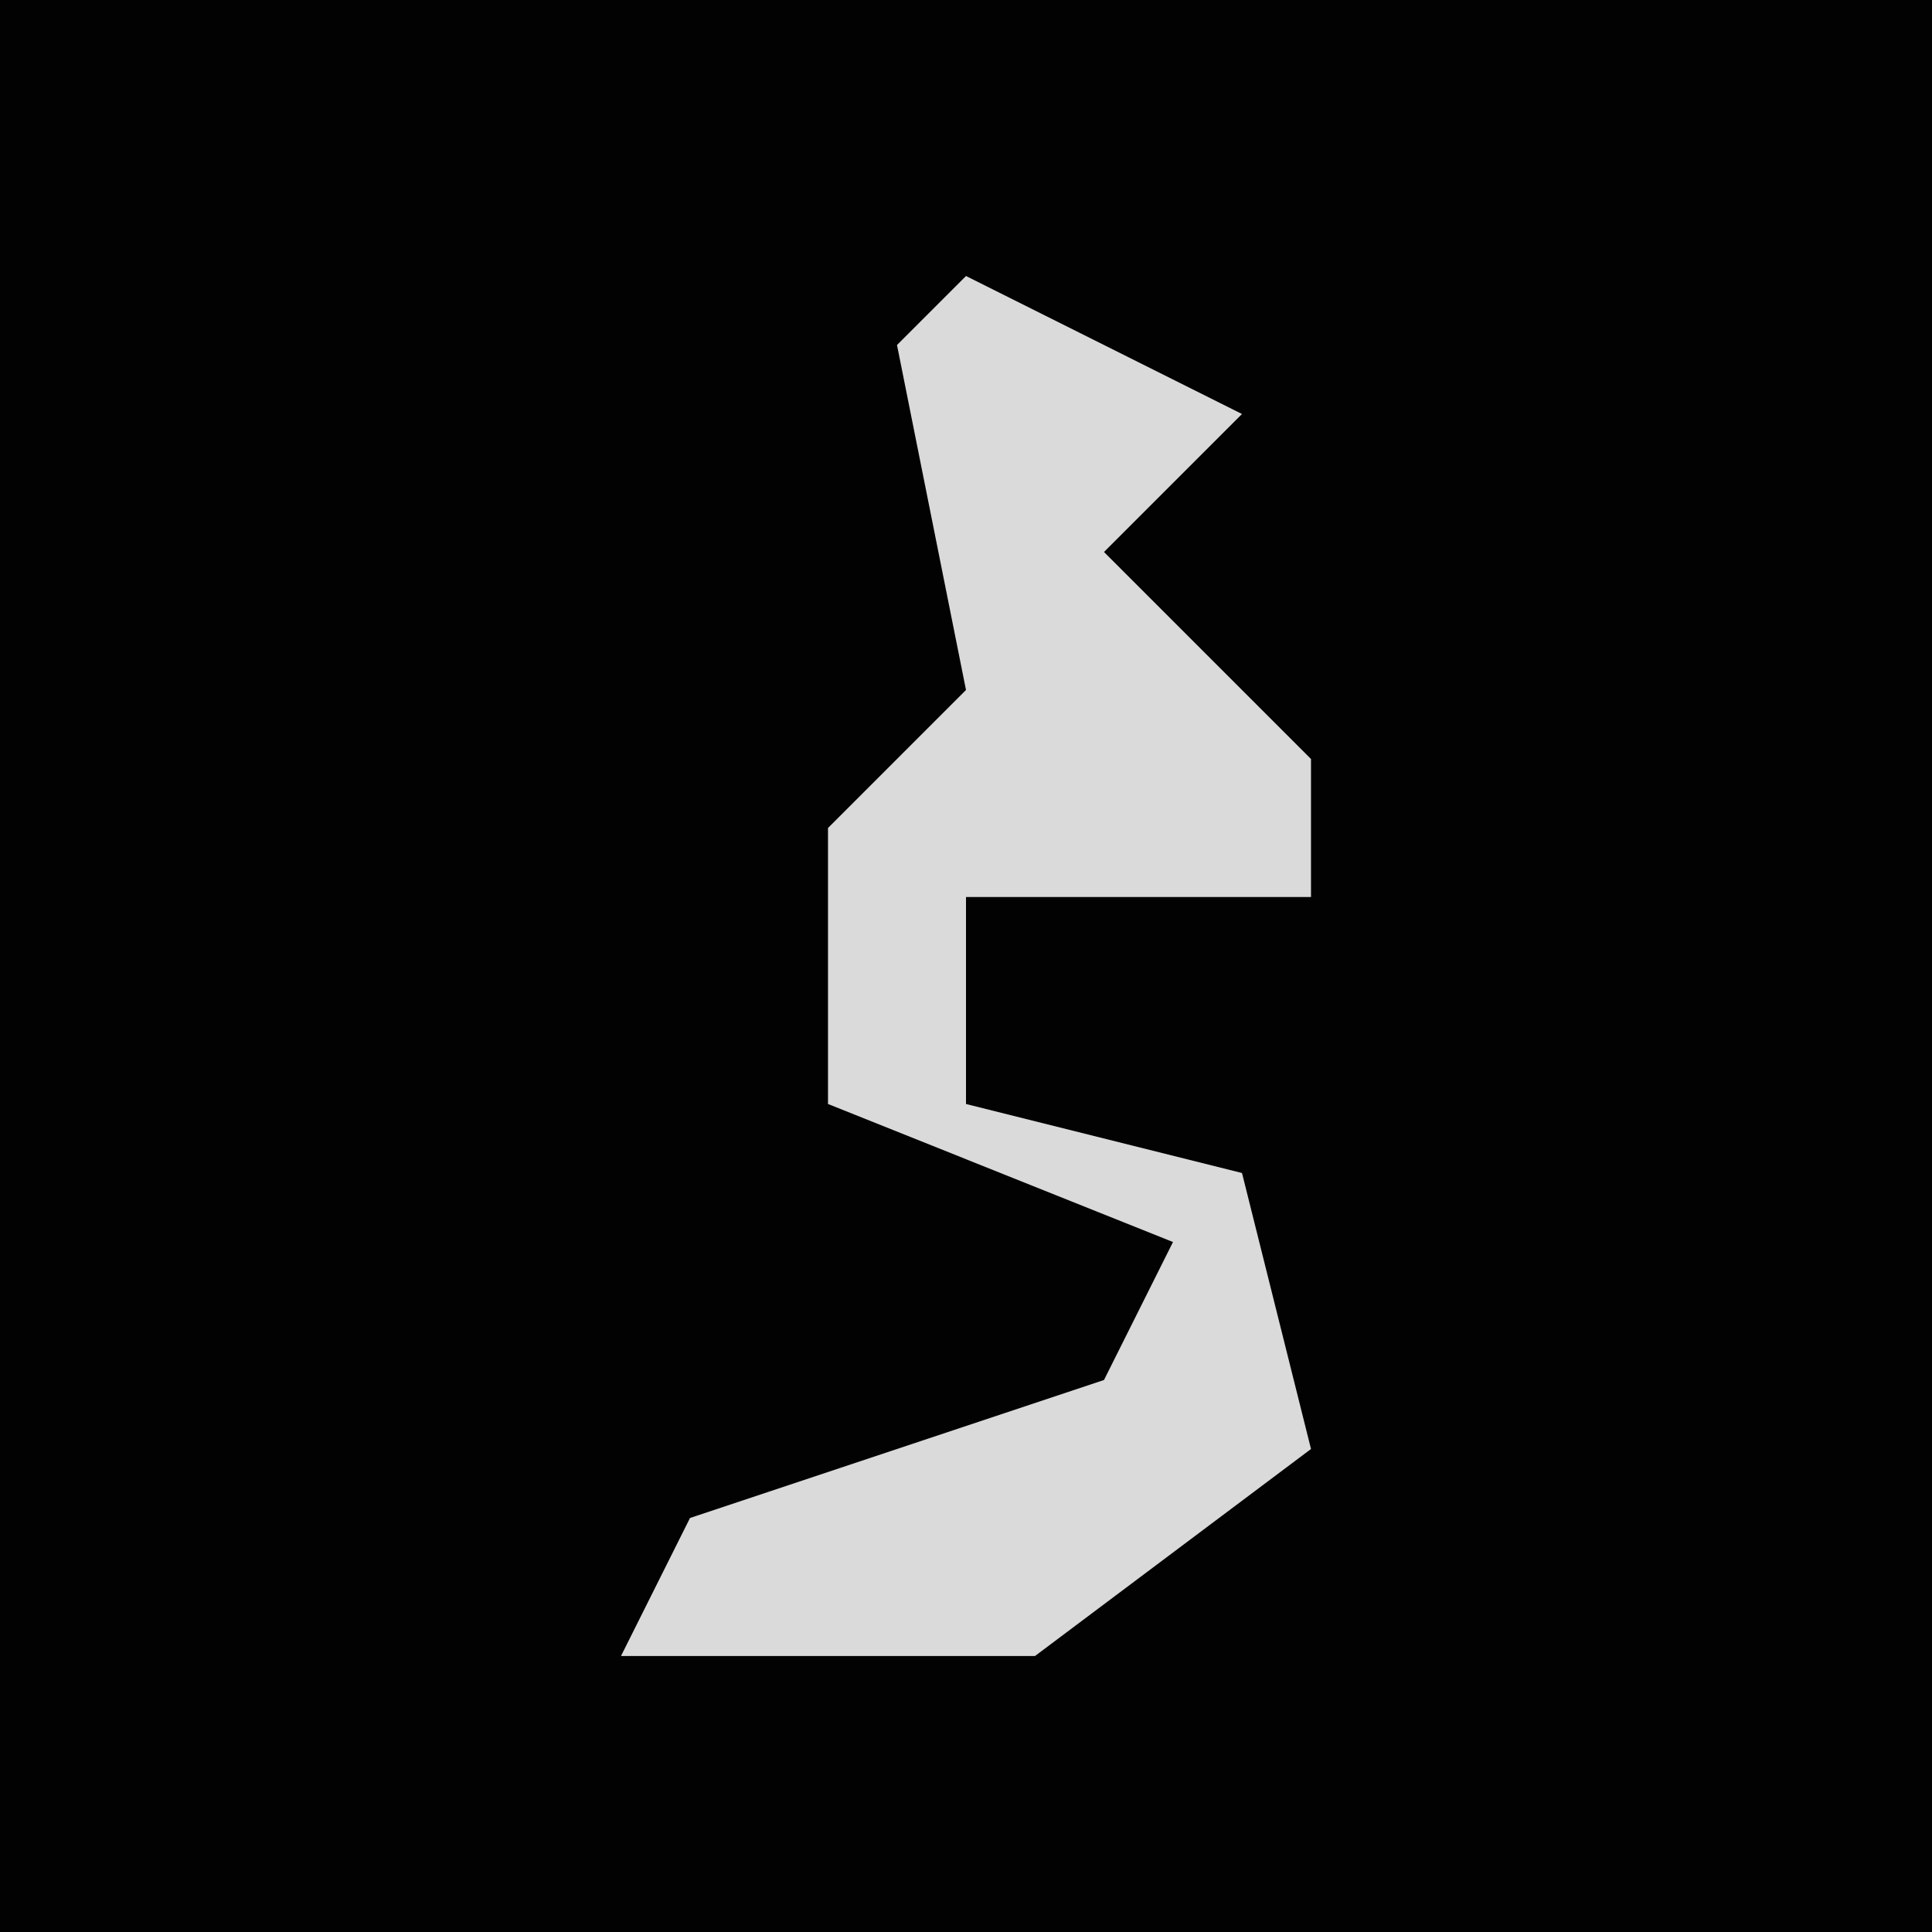 <?xml version="1.0" encoding="UTF-8"?>
<svg version="1.1" xmlns="http://www.w3.org/2000/svg" width="28" height="28">
<path d="M0,0 L28,0 L28,28 L0,28 Z " fill="#020202" transform="translate(0,0)"/>
<path d="M0,0 L4,2 L2,4 L5,7 L5,9 L0,9 L0,12 L4,13 L5,17 L1,20 L-5,20 L-4,18 L2,16 L3,14 L-2,12 L-2,8 L0,6 L-1,1 Z " fill="#DADADA" transform="translate(14,4)"/>
</svg>
